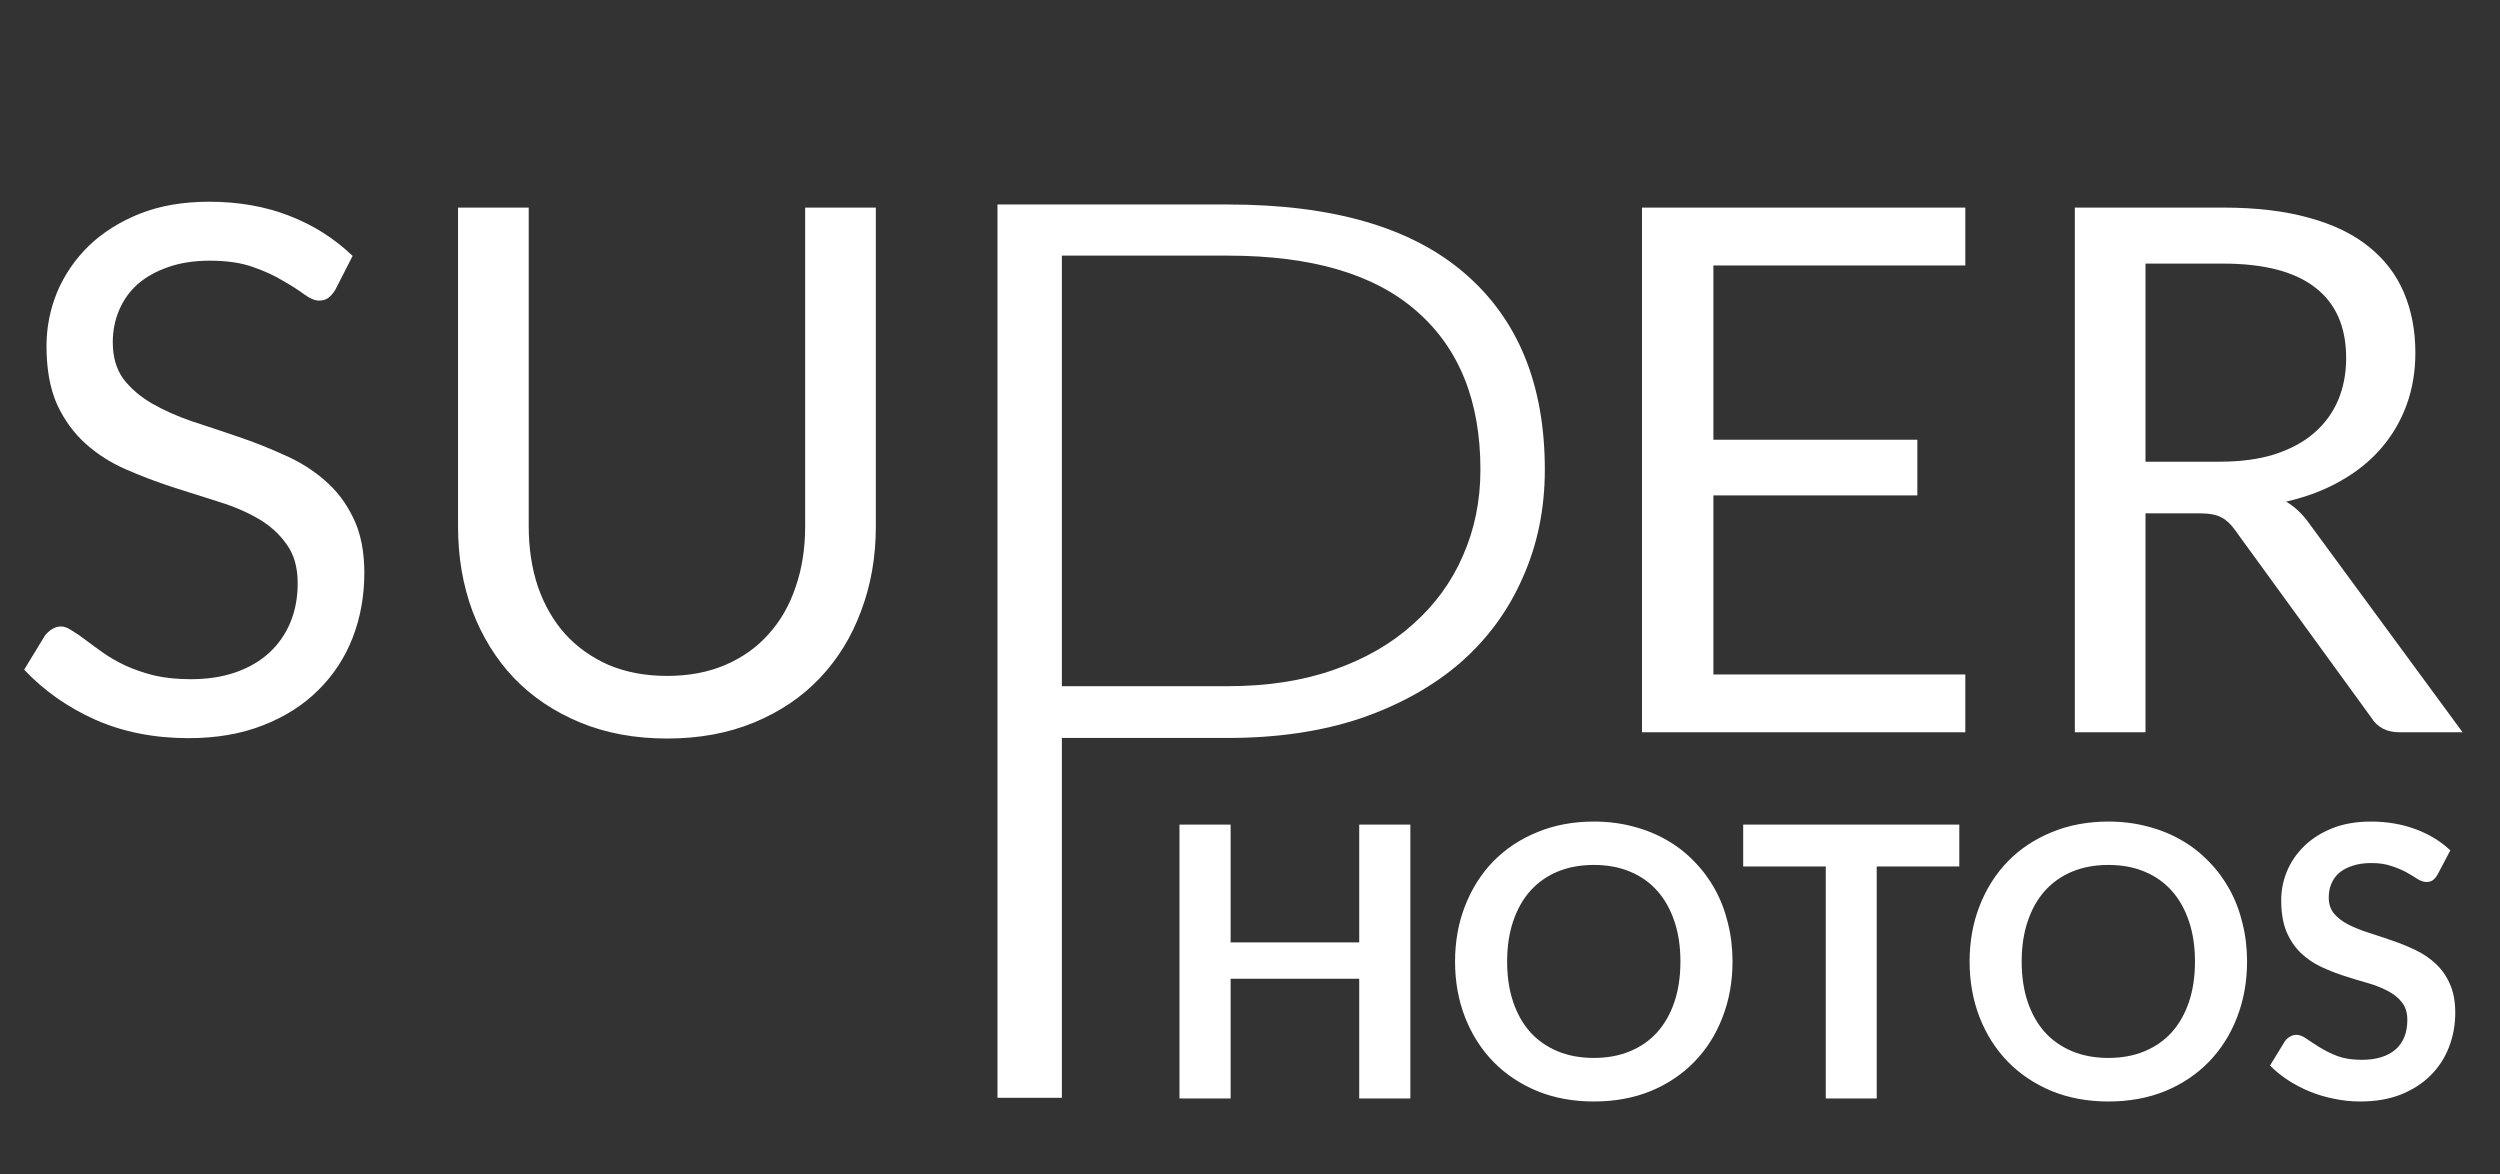 <svg width="198" height="93" viewBox="0 0 198 93" fill="none" xmlns="http://www.w3.org/2000/svg">
<rect x="0" y="0" width="198" height="93" fill="#333333" stroke="none"/>
<path d="M26.564 22.937C26.39 23.227 26.197 23.449 25.984 23.604C25.791 23.739 25.549 23.807 25.259 23.807C24.93 23.807 24.544 23.643 24.099 23.314C23.654 22.985 23.094 22.628 22.417 22.241C21.76 21.835 20.957 21.468 20.01 21.139C19.082 20.81 17.951 20.646 16.617 20.646C15.36 20.646 14.249 20.82 13.282 21.168C12.335 21.497 11.532 21.951 10.875 22.531C10.237 23.111 9.754 23.797 9.425 24.59C9.096 25.363 8.932 26.204 8.932 27.113C8.932 28.273 9.212 29.24 9.773 30.013C10.353 30.767 11.107 31.415 12.035 31.956C12.982 32.497 14.046 32.971 15.225 33.377C16.424 33.764 17.642 34.17 18.879 34.595C20.136 35.02 21.354 35.504 22.533 36.045C23.732 36.567 24.795 37.234 25.723 38.046C26.67 38.858 27.424 39.854 27.985 41.033C28.565 42.212 28.855 43.662 28.855 45.383C28.855 47.2 28.546 48.911 27.927 50.516C27.308 52.101 26.4 53.484 25.201 54.663C24.022 55.842 22.562 56.77 20.822 57.447C19.101 58.124 17.139 58.462 14.935 58.462C12.228 58.462 9.773 57.979 7.569 57.012C5.365 56.026 3.48 54.702 1.914 53.039L3.538 50.371C3.693 50.158 3.876 49.984 4.089 49.849C4.321 49.694 4.572 49.617 4.843 49.617C5.094 49.617 5.375 49.723 5.684 49.936C6.013 50.129 6.38 50.381 6.786 50.69C7.192 50.999 7.656 51.338 8.178 51.705C8.7 52.072 9.29 52.411 9.947 52.72C10.624 53.029 11.387 53.29 12.238 53.503C13.089 53.696 14.046 53.793 15.109 53.793C16.443 53.793 17.632 53.609 18.676 53.242C19.72 52.875 20.6 52.362 21.315 51.705C22.05 51.028 22.61 50.226 22.997 49.298C23.384 48.37 23.577 47.336 23.577 46.195C23.577 44.938 23.287 43.914 22.707 43.121C22.146 42.309 21.402 41.632 20.474 41.091C19.546 40.55 18.483 40.095 17.284 39.728C16.085 39.341 14.867 38.955 13.63 38.568C12.393 38.162 11.175 37.698 9.976 37.176C8.777 36.654 7.714 35.977 6.786 35.146C5.858 34.315 5.104 33.28 4.524 32.043C3.963 30.786 3.683 29.24 3.683 27.403C3.683 25.934 3.963 24.513 4.524 23.14C5.104 21.767 5.935 20.549 7.018 19.486C8.12 18.423 9.464 17.572 11.049 16.934C12.654 16.296 14.49 15.977 16.559 15.977C18.879 15.977 20.986 16.344 22.881 17.079C24.795 17.814 26.477 18.877 27.927 20.269L26.564 22.937ZM52.836 53.532C54.557 53.532 56.094 53.242 57.447 52.662C58.8 52.082 59.941 51.27 60.869 50.226C61.816 49.182 62.532 47.935 63.015 46.485C63.518 45.035 63.769 43.44 63.769 41.7V16.441H69.366V41.7C69.366 44.097 68.98 46.321 68.206 48.37C67.452 50.419 66.36 52.198 64.929 53.706C63.518 55.195 61.788 56.364 59.738 57.215C57.689 58.066 55.388 58.491 52.836 58.491C50.284 58.491 47.983 58.066 45.934 57.215C43.885 56.364 42.145 55.195 40.714 53.706C39.283 52.198 38.181 50.419 37.408 48.37C36.654 46.321 36.277 44.097 36.277 41.7V16.441H41.874V41.671C41.874 43.411 42.116 45.006 42.599 46.456C43.102 47.906 43.817 49.153 44.745 50.197C45.693 51.241 46.843 52.063 48.196 52.662C49.569 53.242 51.115 53.532 52.836 53.532Z" fill="white"/>
<path d="M155.653 16.441V21.023H135.701V34.827H151.854V39.235H135.701V53.416H155.653V57.998H130.046V16.441H155.653ZM169.924 40.656V57.998H164.327V16.441H176.072C178.702 16.441 180.973 16.712 182.887 17.253C184.801 17.775 186.377 18.539 187.614 19.544C188.871 20.549 189.799 21.767 190.398 23.198C190.998 24.609 191.297 26.195 191.297 27.954C191.297 29.423 191.065 30.796 190.601 32.072C190.137 33.348 189.461 34.498 188.571 35.523C187.701 36.528 186.628 37.389 185.352 38.104C184.096 38.819 182.665 39.361 181.06 39.728C181.756 40.134 182.375 40.724 182.916 41.497L195.038 57.998H190.05C189.026 57.998 188.272 57.602 187.788 56.809L177 41.961C176.672 41.497 176.314 41.168 175.927 40.975C175.541 40.762 174.961 40.656 174.187 40.656H169.924ZM169.924 36.567H175.811C177.455 36.567 178.895 36.374 180.132 35.987C181.389 35.581 182.433 35.02 183.264 34.305C184.115 33.57 184.753 32.7 185.178 31.695C185.604 30.69 185.816 29.578 185.816 28.36C185.816 25.885 184.995 24.02 183.351 22.763C181.727 21.506 179.301 20.878 176.072 20.878H169.924V36.567Z" fill="white"/>
<path d="M111.7 65.308V86.998H107.65V77.518H97.465V86.998H93.415V65.308H97.465V74.638H107.65V65.308H111.7ZM137.215 76.153C137.215 77.743 136.95 79.218 136.42 80.578C135.9 81.928 135.16 83.098 134.2 84.088C133.24 85.078 132.085 85.853 130.735 86.413C129.385 86.963 127.885 87.238 126.235 87.238C124.595 87.238 123.1 86.963 121.75 86.413C120.4 85.853 119.24 85.078 118.27 84.088C117.31 83.098 116.565 81.928 116.035 80.578C115.505 79.218 115.24 77.743 115.24 76.153C115.24 74.563 115.505 73.093 116.035 71.743C116.565 70.383 117.31 69.208 118.27 68.218C119.24 67.228 120.4 66.458 121.75 65.908C123.1 65.348 124.595 65.068 126.235 65.068C127.335 65.068 128.37 65.198 129.34 65.458C130.31 65.708 131.2 66.068 132.01 66.538C132.82 66.998 133.545 67.563 134.185 68.233C134.835 68.893 135.385 69.633 135.835 70.453C136.285 71.273 136.625 72.163 136.855 73.123C137.095 74.083 137.215 75.093 137.215 76.153ZM133.09 76.153C133.09 74.963 132.93 73.898 132.61 72.958C132.29 72.008 131.835 71.203 131.245 70.543C130.655 69.883 129.935 69.378 129.085 69.028C128.245 68.678 127.295 68.503 126.235 68.503C125.175 68.503 124.22 68.678 123.37 69.028C122.53 69.378 121.81 69.883 121.21 70.543C120.62 71.203 120.165 72.008 119.845 72.958C119.525 73.898 119.365 74.963 119.365 76.153C119.365 77.343 119.525 78.413 119.845 79.363C120.165 80.303 120.62 81.103 121.21 81.763C121.81 82.413 122.53 82.913 123.37 83.263C124.22 83.613 125.175 83.788 126.235 83.788C127.295 83.788 128.245 83.613 129.085 83.263C129.935 82.913 130.655 82.413 131.245 81.763C131.835 81.103 132.29 80.303 132.61 79.363C132.93 78.413 133.09 77.343 133.09 76.153ZM155.176 68.623H148.636V86.998H144.601V68.623H138.061V65.308H155.176V68.623ZM177.967 76.153C177.967 77.743 177.702 79.218 177.172 80.578C176.652 81.928 175.912 83.098 174.952 84.088C173.992 85.078 172.837 85.853 171.487 86.413C170.137 86.963 168.637 87.238 166.987 87.238C165.347 87.238 163.852 86.963 162.502 86.413C161.152 85.853 159.992 85.078 159.022 84.088C158.062 83.098 157.317 81.928 156.787 80.578C156.257 79.218 155.992 77.743 155.992 76.153C155.992 74.563 156.257 73.093 156.787 71.743C157.317 70.383 158.062 69.208 159.022 68.218C159.992 67.228 161.152 66.458 162.502 65.908C163.852 65.348 165.347 65.068 166.987 65.068C168.087 65.068 169.122 65.198 170.092 65.458C171.062 65.708 171.952 66.068 172.762 66.538C173.572 66.998 174.297 67.563 174.937 68.233C175.587 68.893 176.137 69.633 176.587 70.453C177.037 71.273 177.377 72.163 177.607 73.123C177.847 74.083 177.967 75.093 177.967 76.153ZM173.842 76.153C173.842 74.963 173.682 73.898 173.362 72.958C173.042 72.008 172.587 71.203 171.997 70.543C171.407 69.883 170.687 69.378 169.837 69.028C168.997 68.678 168.047 68.503 166.987 68.503C165.927 68.503 164.972 68.678 164.122 69.028C163.282 69.378 162.562 69.883 161.962 70.543C161.372 71.203 160.917 72.008 160.597 72.958C160.277 73.898 160.117 74.963 160.117 76.153C160.117 77.343 160.277 78.413 160.597 79.363C160.917 80.303 161.372 81.103 161.962 81.763C162.562 82.413 163.282 82.913 164.122 83.263C164.972 83.613 165.927 83.788 166.987 83.788C168.047 83.788 168.997 83.613 169.837 83.263C170.687 82.913 171.407 82.413 171.997 81.763C172.587 81.103 173.042 80.303 173.362 79.363C173.682 78.413 173.842 77.343 173.842 76.153ZM193.061 69.253C192.941 69.463 192.811 69.618 192.671 69.718C192.541 69.808 192.376 69.853 192.176 69.853C191.966 69.853 191.736 69.778 191.486 69.628C191.246 69.468 190.956 69.293 190.616 69.103C190.276 68.913 189.876 68.743 189.416 68.593C188.966 68.433 188.431 68.353 187.811 68.353C187.251 68.353 186.761 68.423 186.341 68.563C185.921 68.693 185.566 68.878 185.276 69.118C184.996 69.358 184.786 69.648 184.646 69.988C184.506 70.318 184.436 70.683 184.436 71.083C184.436 71.593 184.576 72.018 184.856 72.358C185.146 72.698 185.526 72.988 185.996 73.228C186.466 73.468 187.001 73.683 187.601 73.873C188.201 74.063 188.816 74.268 189.446 74.488C190.076 74.698 190.691 74.948 191.291 75.238C191.891 75.518 192.426 75.878 192.896 76.318C193.366 76.748 193.741 77.278 194.021 77.908C194.311 78.538 194.456 79.303 194.456 80.203C194.456 81.183 194.286 82.103 193.946 82.963C193.616 83.813 193.126 84.558 192.476 85.198C191.836 85.828 191.051 86.328 190.121 86.698C189.191 87.058 188.126 87.238 186.926 87.238C186.236 87.238 185.556 87.168 184.886 87.028C184.216 86.898 183.571 86.708 182.951 86.458C182.341 86.208 181.766 85.908 181.226 85.558C180.686 85.208 180.206 84.818 179.786 84.388L180.971 82.453C181.071 82.313 181.201 82.198 181.361 82.108C181.521 82.008 181.691 81.958 181.871 81.958C182.121 81.958 182.391 82.063 182.681 82.273C182.971 82.473 183.316 82.698 183.716 82.948C184.116 83.198 184.581 83.428 185.111 83.638C185.651 83.838 186.296 83.938 187.046 83.938C188.196 83.938 189.086 83.668 189.716 83.128C190.346 82.578 190.661 81.793 190.661 80.773C190.661 80.203 190.516 79.738 190.226 79.378C189.946 79.018 189.571 78.718 189.101 78.478C188.631 78.228 188.096 78.018 187.496 77.848C186.896 77.678 186.286 77.493 185.666 77.293C185.046 77.093 184.436 76.853 183.836 76.573C183.236 76.293 182.701 75.928 182.231 75.478C181.761 75.028 181.381 74.468 181.091 73.798C180.811 73.118 180.671 72.283 180.671 71.293C180.671 70.503 180.826 69.733 181.136 68.983C181.456 68.233 181.916 67.568 182.516 66.988C183.116 66.408 183.856 65.943 184.736 65.593C185.616 65.243 186.626 65.068 187.766 65.068C189.046 65.068 190.226 65.268 191.306 65.668C192.386 66.068 193.306 66.628 194.066 67.348L193.061 69.253Z" fill="white"/>
<path d="M84.1 58.446V86.946H79V16.196H97.25C105.55 16.196 111.8 18.013 116 21.646C120.233 25.28 122.35 30.463 122.35 37.196C122.35 40.296 121.767 43.146 120.6 45.746C119.467 48.346 117.817 50.596 115.65 52.496C113.483 54.363 110.85 55.83 107.75 56.896C104.65 57.93 101.15 58.446 97.25 58.446H84.1ZM84.1 54.346H97.25C100.383 54.346 103.183 53.913 105.65 53.046C108.117 52.18 110.2 50.98 111.9 49.446C113.633 47.913 114.95 46.113 115.85 44.046C116.783 41.946 117.25 39.663 117.25 37.196C117.25 31.763 115.567 27.58 112.2 24.646C108.867 21.713 103.883 20.246 97.25 20.246H84.1V54.346Z" fill="white"/>
</svg>

